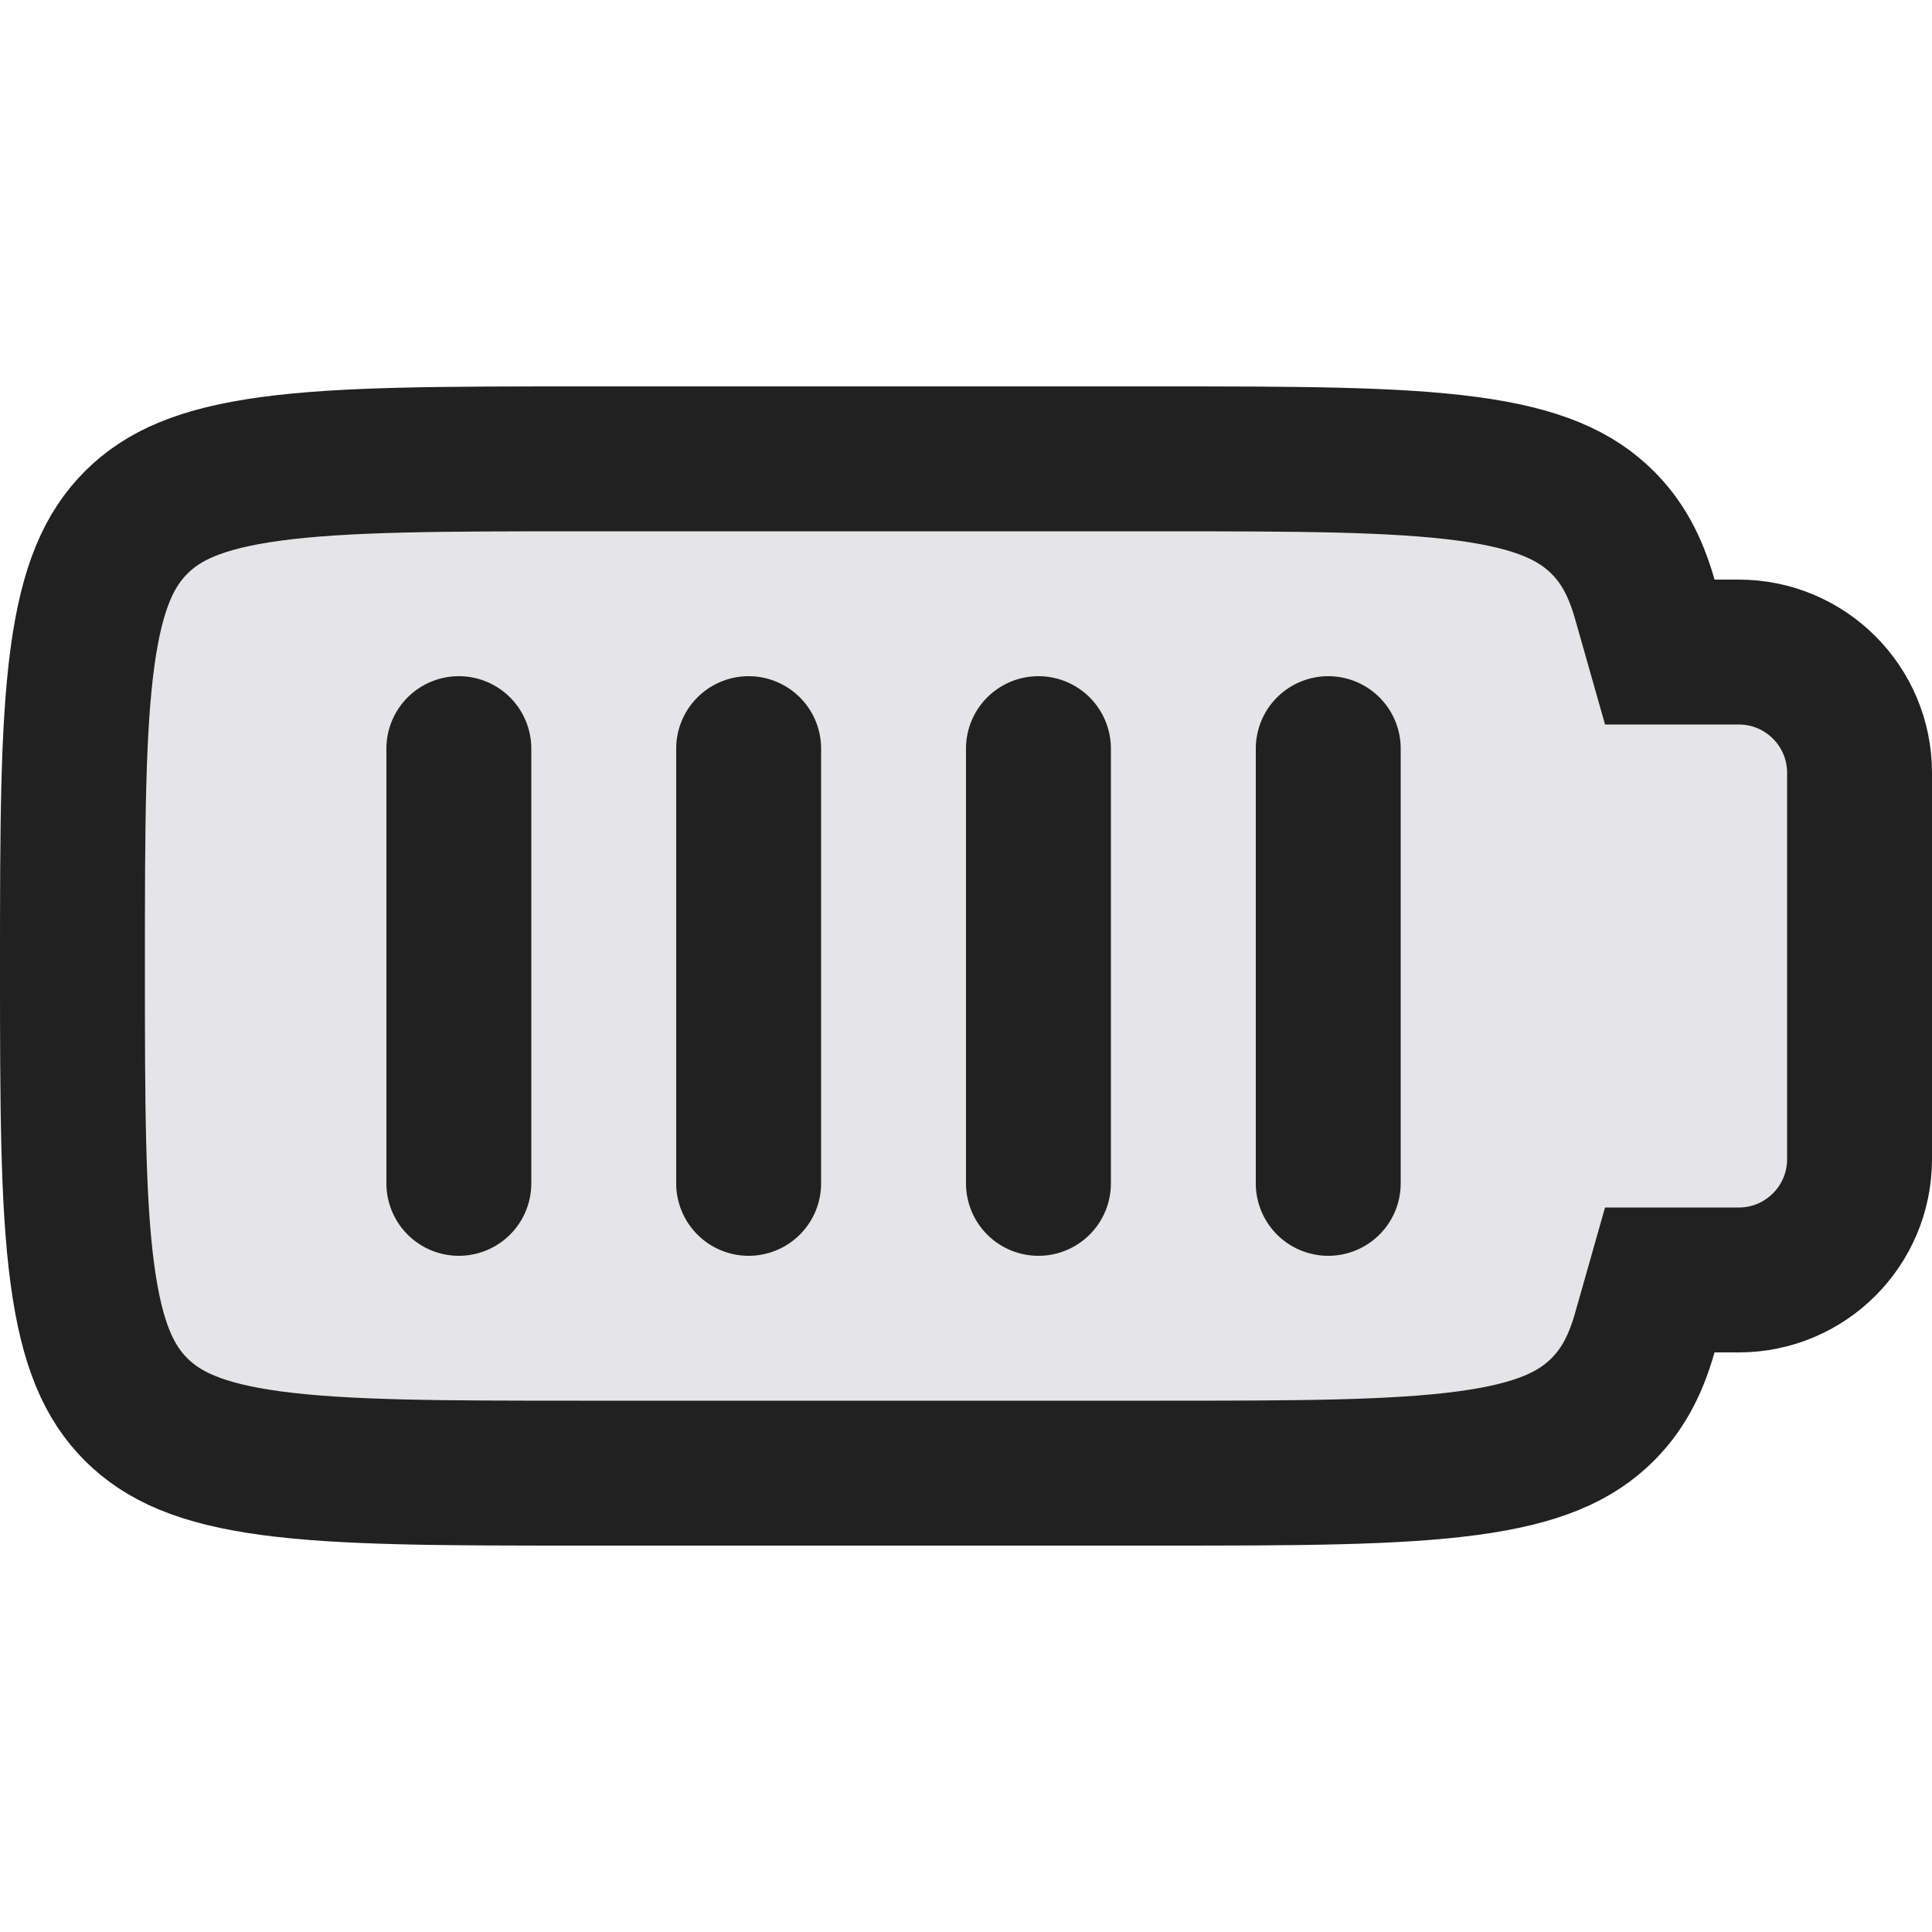 <svg xmlns="http://www.w3.org/2000/svg" width="20" height="20" fill="none" viewBox="0 0 20 20"><path fill="#E5E5E8" stroke="#212121" stroke-width="1.5" d="m17.182 13.25-.155.546c-.102.36-.243.602-.436.795-.277.277-.665.457-1.4.556-.755.101-1.756.103-3.191.103H6c-1.435 0-2.437-.002-3.192-.103-.734-.099-1.122-.28-1.399-.556-.277-.277-.457-.665-.556-1.4C.752 12.437.75 11.436.75 10c0-1.435.002-2.437.103-3.192.099-.734.28-1.122.556-1.399.277-.277.665-.457 1.4-.556C3.562 4.752 4.564 4.75 6 4.75h6c1.435 0 2.437.002 3.192.103.734.099 1.122.28 1.399.556.193.193.334.435.436.795l.155.546H18c.69 0 1.25.56 1.25 1.25v4c0 .69-.56 1.25-1.25 1.25h-.818Z"/><path fill="#212121" fill-rule="evenodd" d="M4.75 7a.75.75 0 0 1 .75.75v4.5a.75.75 0 0 1-1.5 0v-4.5A.75.75 0 0 1 4.75 7Zm3 0a.75.75 0 0 1 .75.75v4.5a.75.75 0 0 1-1.5 0v-4.5A.75.75 0 0 1 7.75 7Zm3 0a.75.75 0 0 1 .75.75v4.5a.75.75 0 0 1-1.5 0v-4.5a.75.75 0 0 1 .75-.75Zm3 0a.75.75 0 0 1 .75.75v4.5a.75.75 0 0 1-1.5 0v-4.5a.75.75 0 0 1 .75-.75Z" clip-rule="evenodd"/></svg>